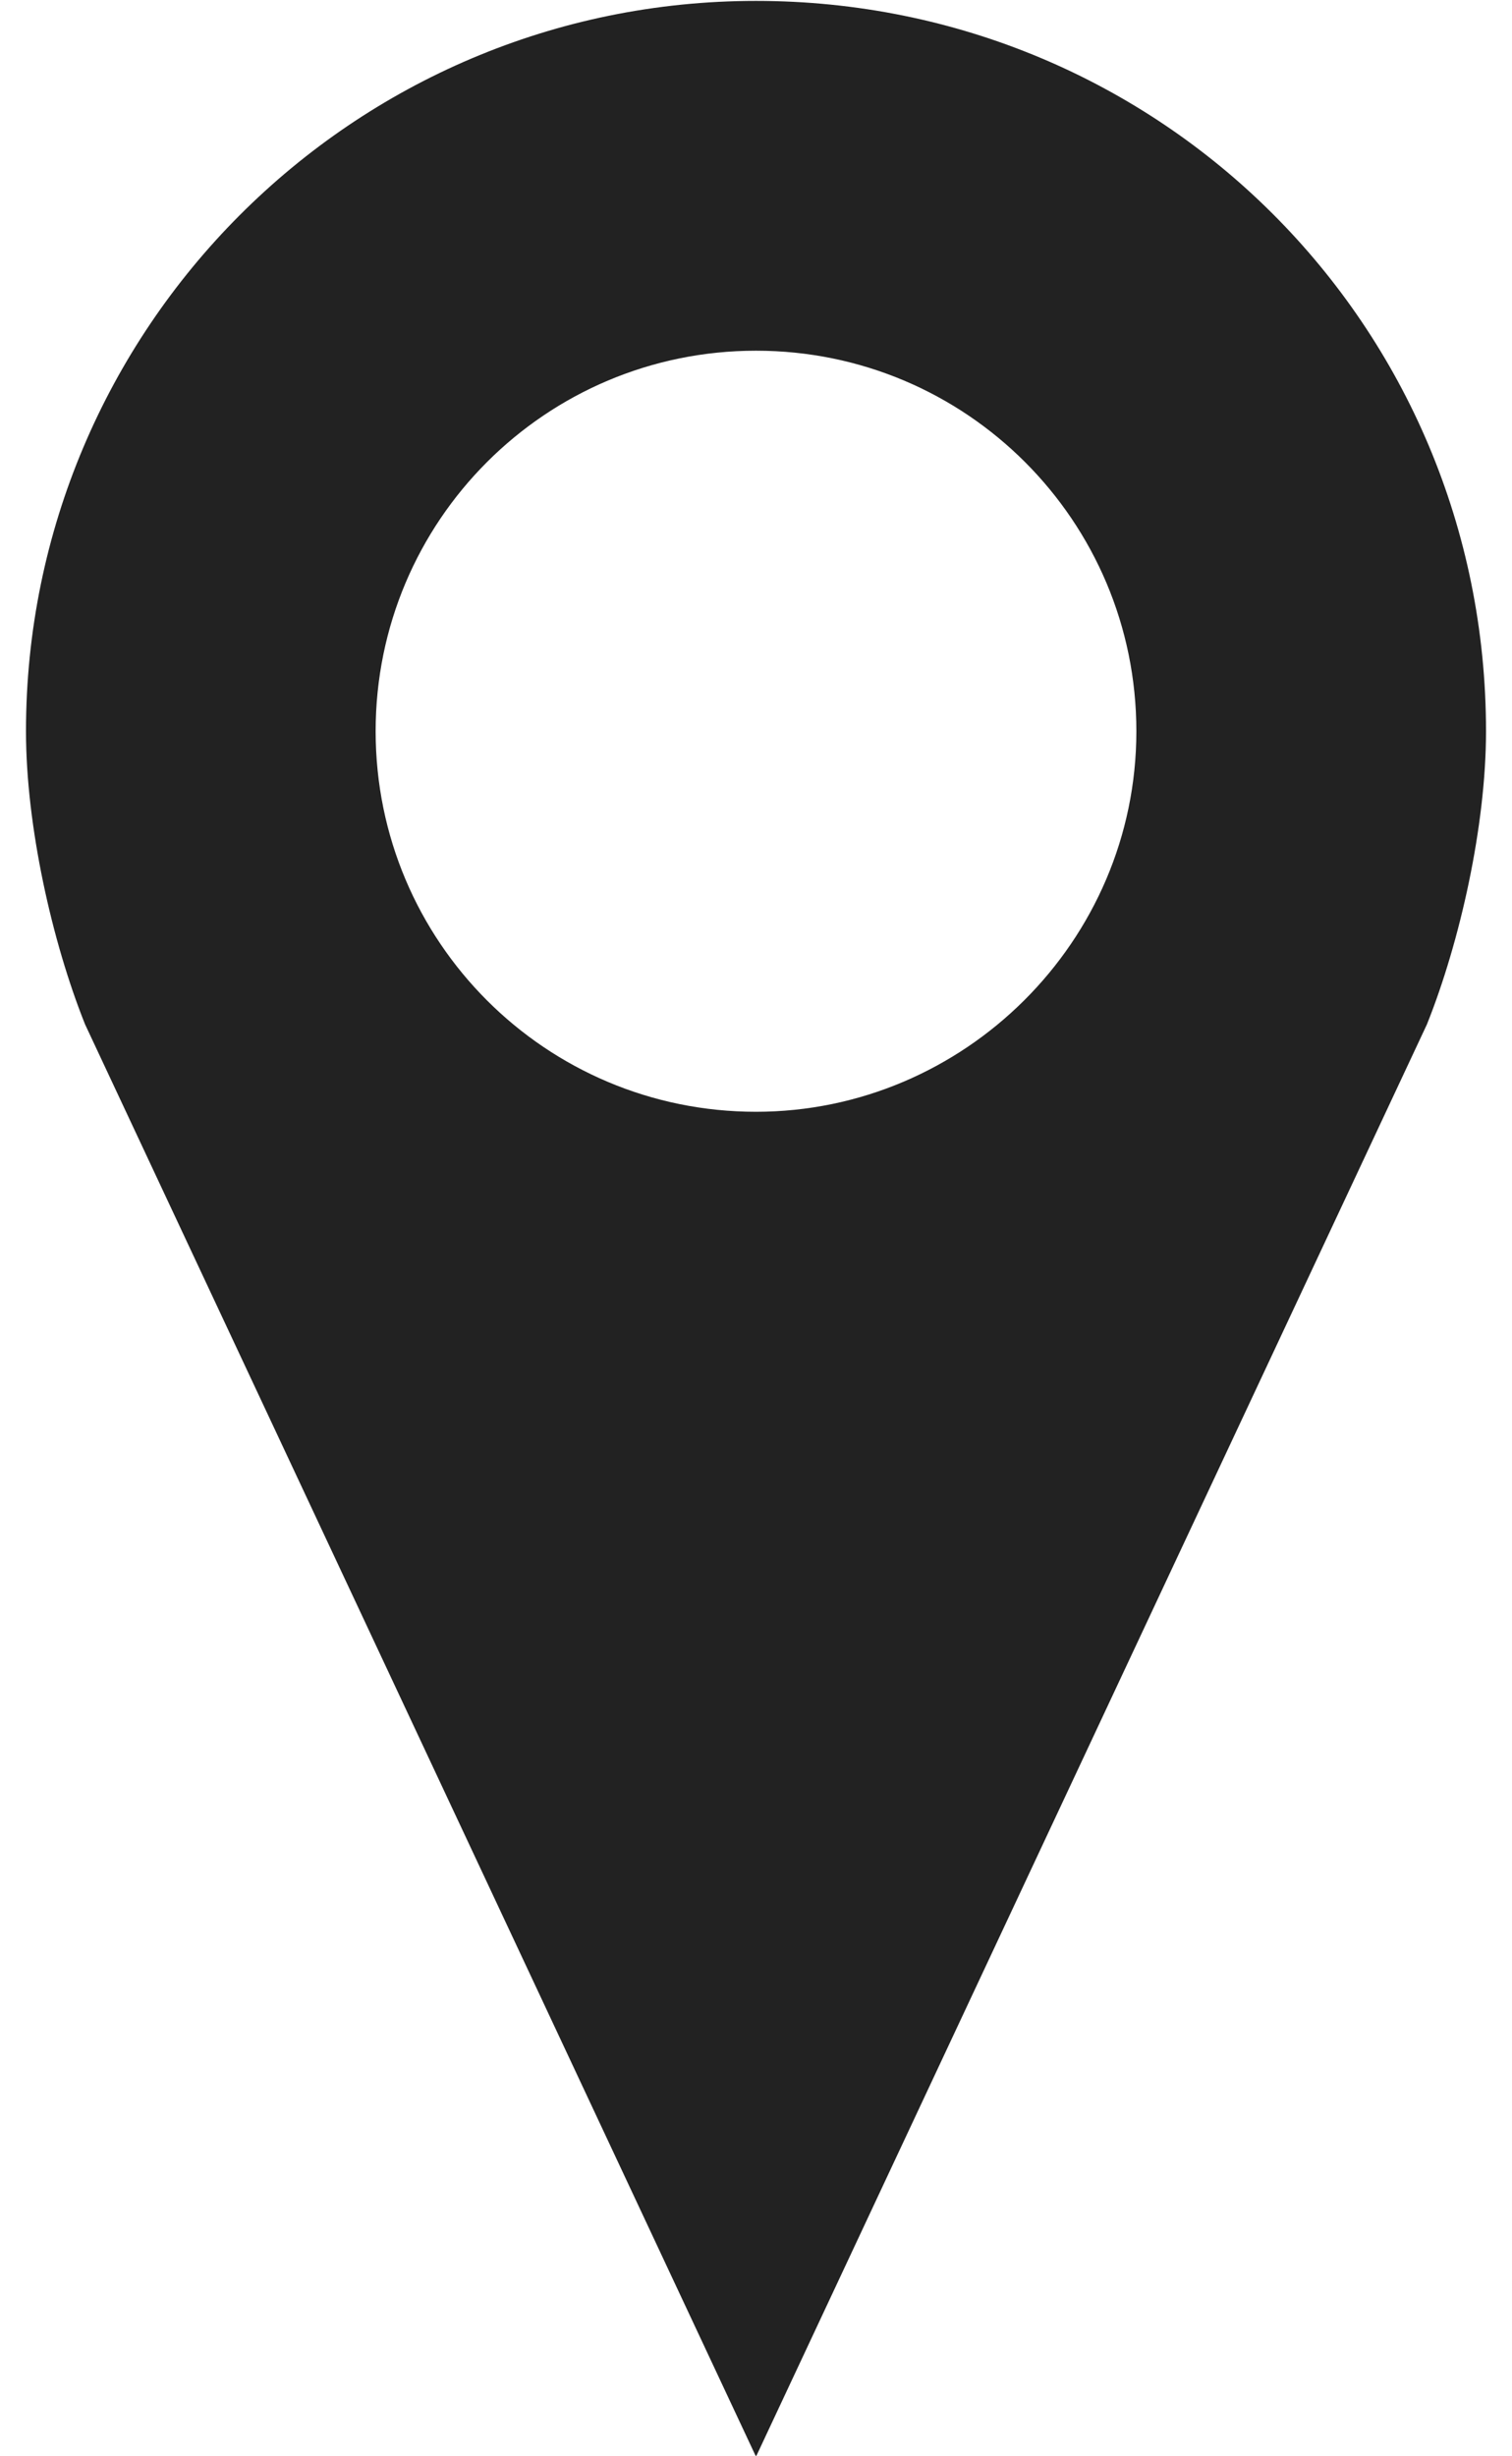 <?xml version="1.0" encoding="utf-8"?>
<!-- Generator: Adobe Illustrator 19.0.0, SVG Export Plug-In . SVG Version: 6.00 Build 0)  -->
<svg version="1.1"
	 id="Layer_1" xmlns:rdf="http://www.w3.org/1999/02/22-rdf-syntax-ns#" xmlns:dc="http://purl.org/dc/elements/1.1/" xmlns:sodipodi="http://sodipodi.sourceforge.net/DTD/sodipodi-0.dtd" xmlns:inkscape="http://www.inkscape.org/namespaces/inkscape" xmlns:svg="http://www.w3.org/2000/svg" xmlns:cc="http://creativecommons.org/ns#"
	 xmlns="http://www.w3.org/2000/svg" xmlns:xlink="http://www.w3.org/1999/xlink" x="0px" y="0px" viewBox="-265 369 64 103.9"
	 style="enable-background:new -265 369 64 103.9;" xml:space="preserve">
<style type="text/css">
	.st0{fill:#222222;}
</style>
<g transform="translate(0,-952.362)">
	<path class="st0" d="M-233,1321.4c-17.1,0-30.9,13.9-30.9,30.9c0,4,1.1,8.9,2.5,12.4l28.4,60.6l28.4-60.6c1.4-3.5,2.5-8.4,2.5-12.4
		C-202.1,1335.1-215.9,1321.4-233,1321.4z M-233,1336.2c8.9,0,16.1,7.2,16.1,16.1s-7.3,16.1-16.1,16.1c-8.9,0-16.1-7.2-16.1-16.1
		S-241.9,1336.2-233,1336.2z"/>
</g>
</svg>

